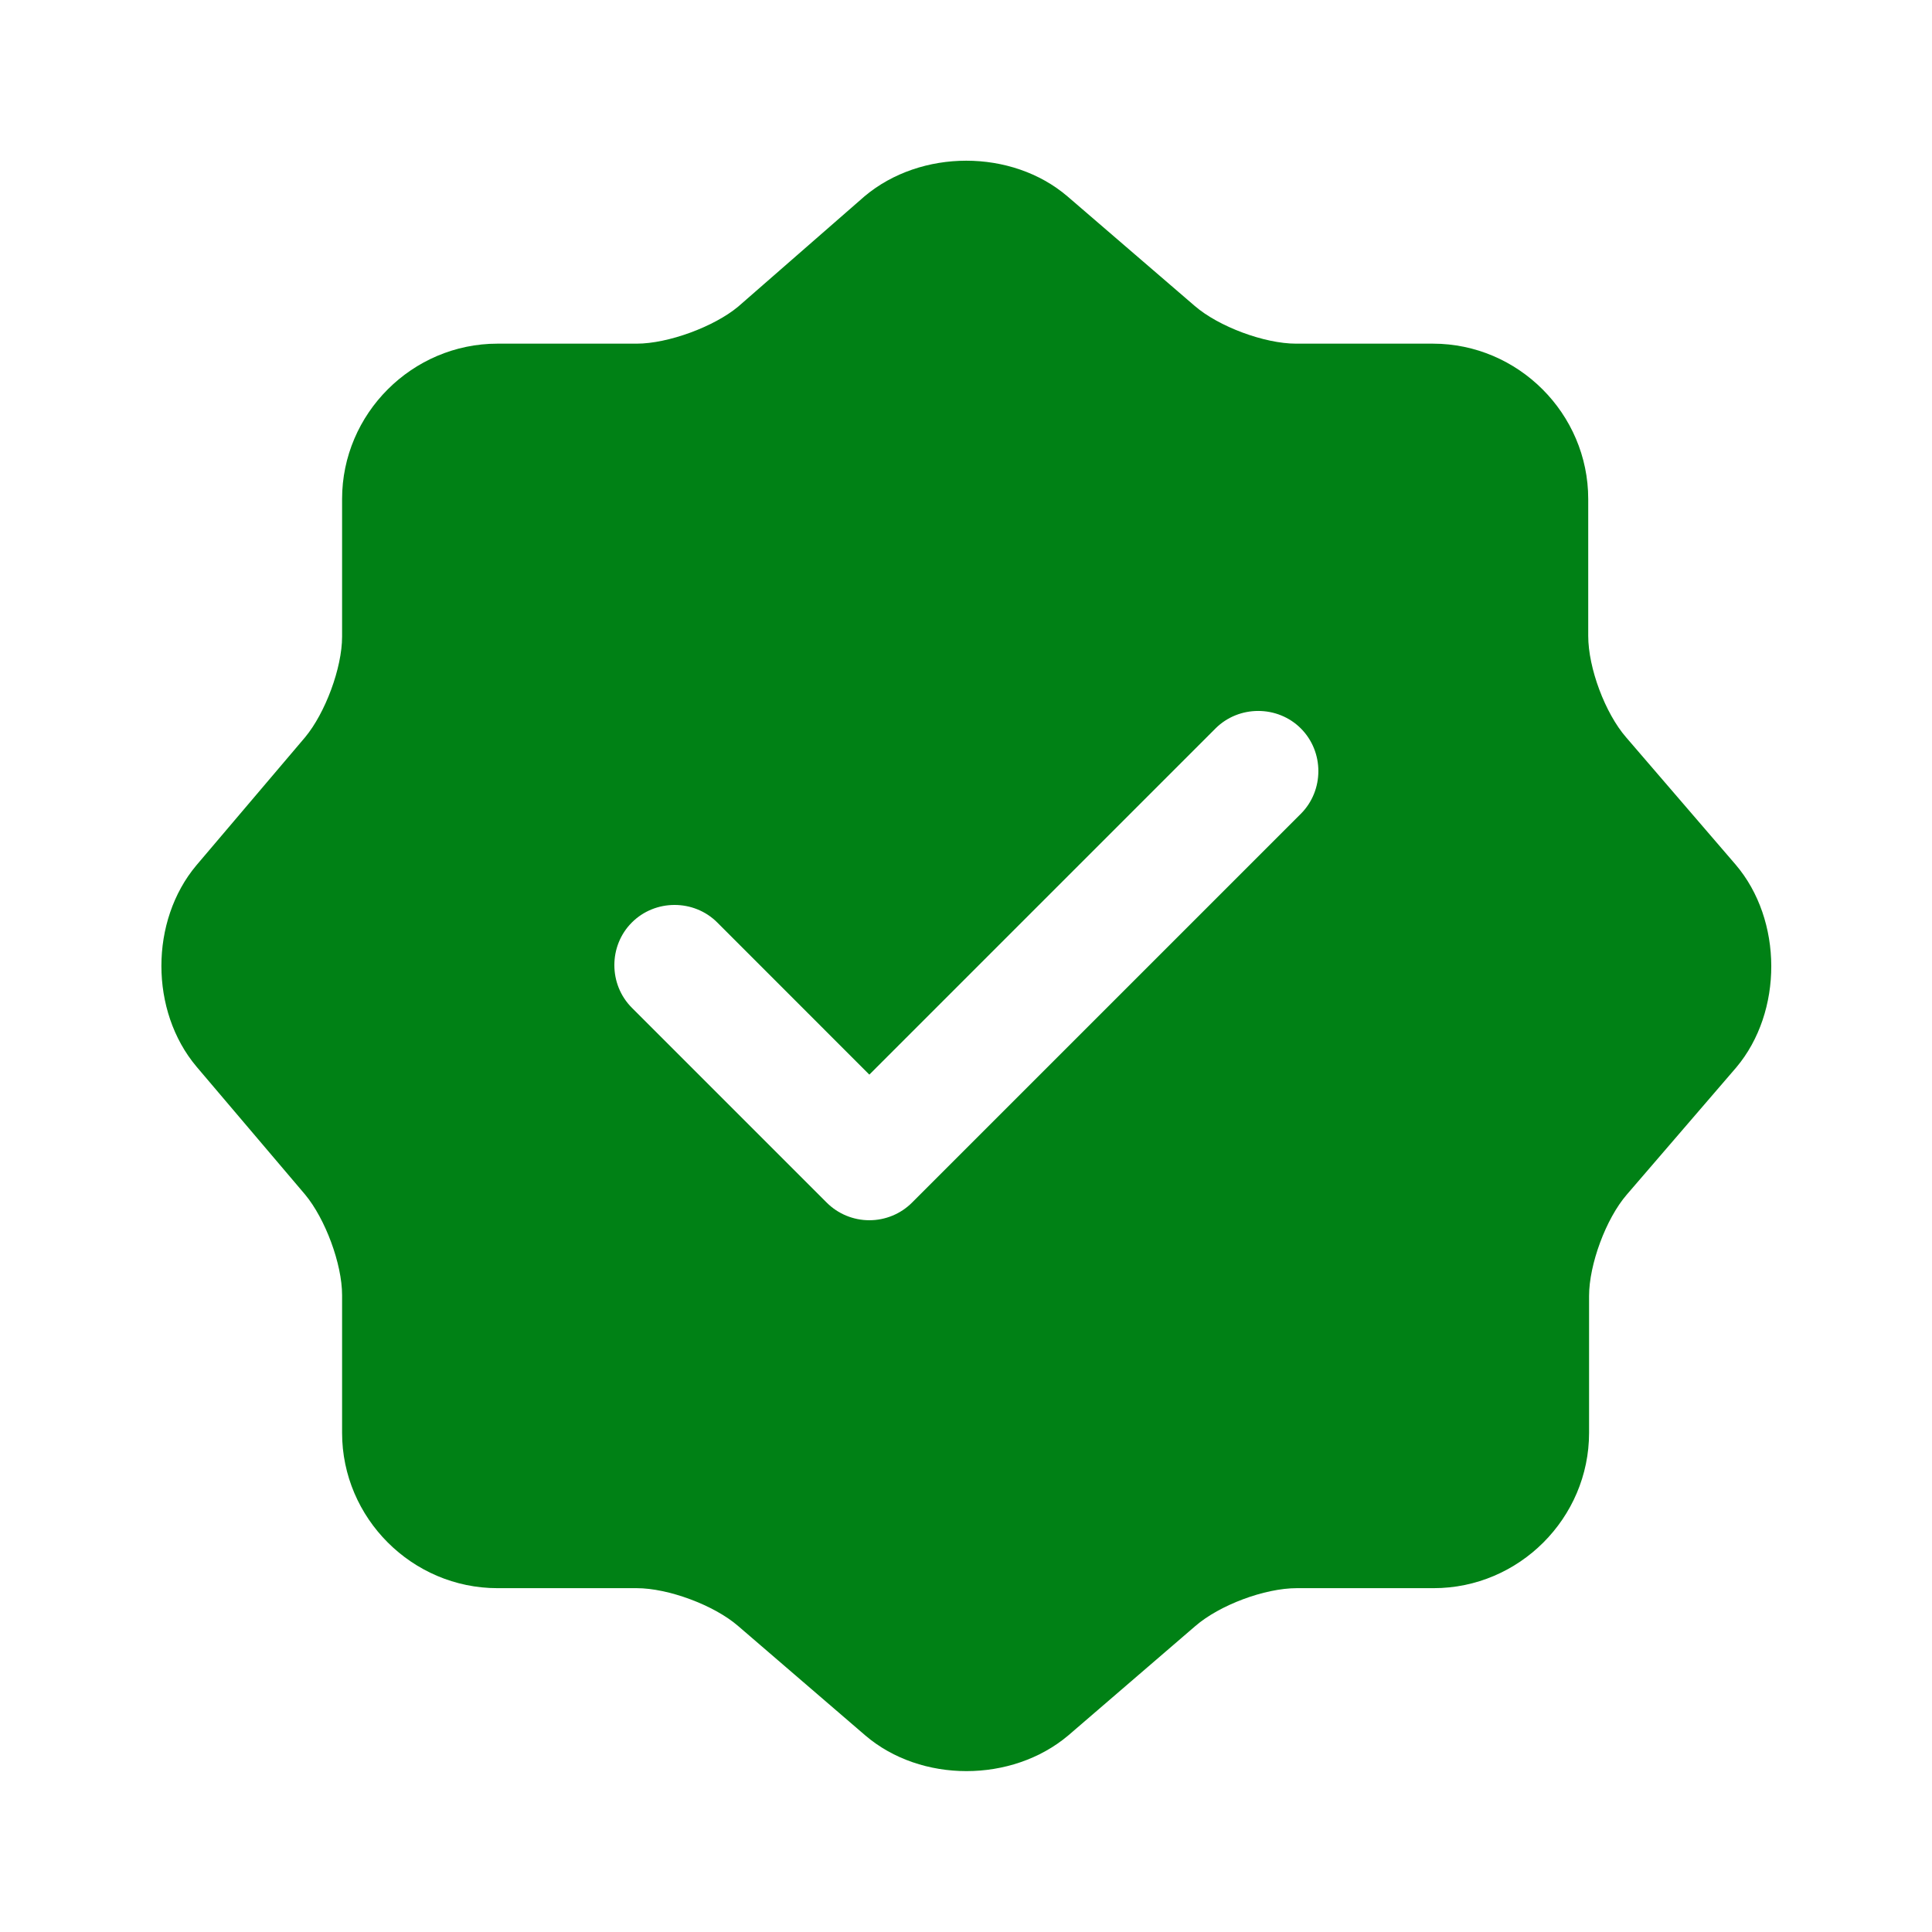 <svg width="32" height="32" viewBox="0 0 32 32" fill="none" xmlns="http://www.w3.org/2000/svg">
<g id="Frame">
<g id="Group">
<path id="Vector" d="M28.746 14.319L26.933 12.212C26.586 11.812 26.306 11.065 26.306 10.532V8.265C26.306 6.852 25.146 5.692 23.733 5.692H21.466C20.946 5.692 20.186 5.412 19.786 5.065L17.68 3.252C16.759 2.465 15.253 2.465 14.319 3.252L12.226 5.079C11.826 5.412 11.066 5.692 10.546 5.692H8.24C6.826 5.692 5.666 6.852 5.666 8.265V10.545C5.666 11.065 5.386 11.812 5.053 12.212L3.253 14.332C2.48 15.252 2.48 16.745 3.253 17.665L5.053 19.785C5.386 20.185 5.666 20.932 5.666 21.452V23.732C5.666 25.145 6.826 26.305 8.24 26.305H10.546C11.066 26.305 11.826 26.585 12.226 26.932L14.333 28.745C15.253 29.532 16.759 29.532 17.693 28.745L19.799 26.932C20.2 26.585 20.946 26.305 21.48 26.305H23.746C25.16 26.305 26.32 25.145 26.32 23.732V21.465C26.32 20.945 26.599 20.185 26.946 19.785L28.759 17.679C29.533 16.759 29.533 15.239 28.746 14.319ZM21.546 13.479L15.106 19.919C14.919 20.106 14.665 20.211 14.399 20.211C14.134 20.211 13.88 20.106 13.693 19.919L10.466 16.692C10.079 16.305 10.079 15.665 10.466 15.279C10.853 14.892 11.493 14.892 11.88 15.279L14.399 17.799L20.133 12.065C20.52 11.679 21.16 11.679 21.546 12.065C21.933 12.452 21.933 13.092 21.546 13.479Z" fill="#008115"/>
</g>
</g>
</svg>
